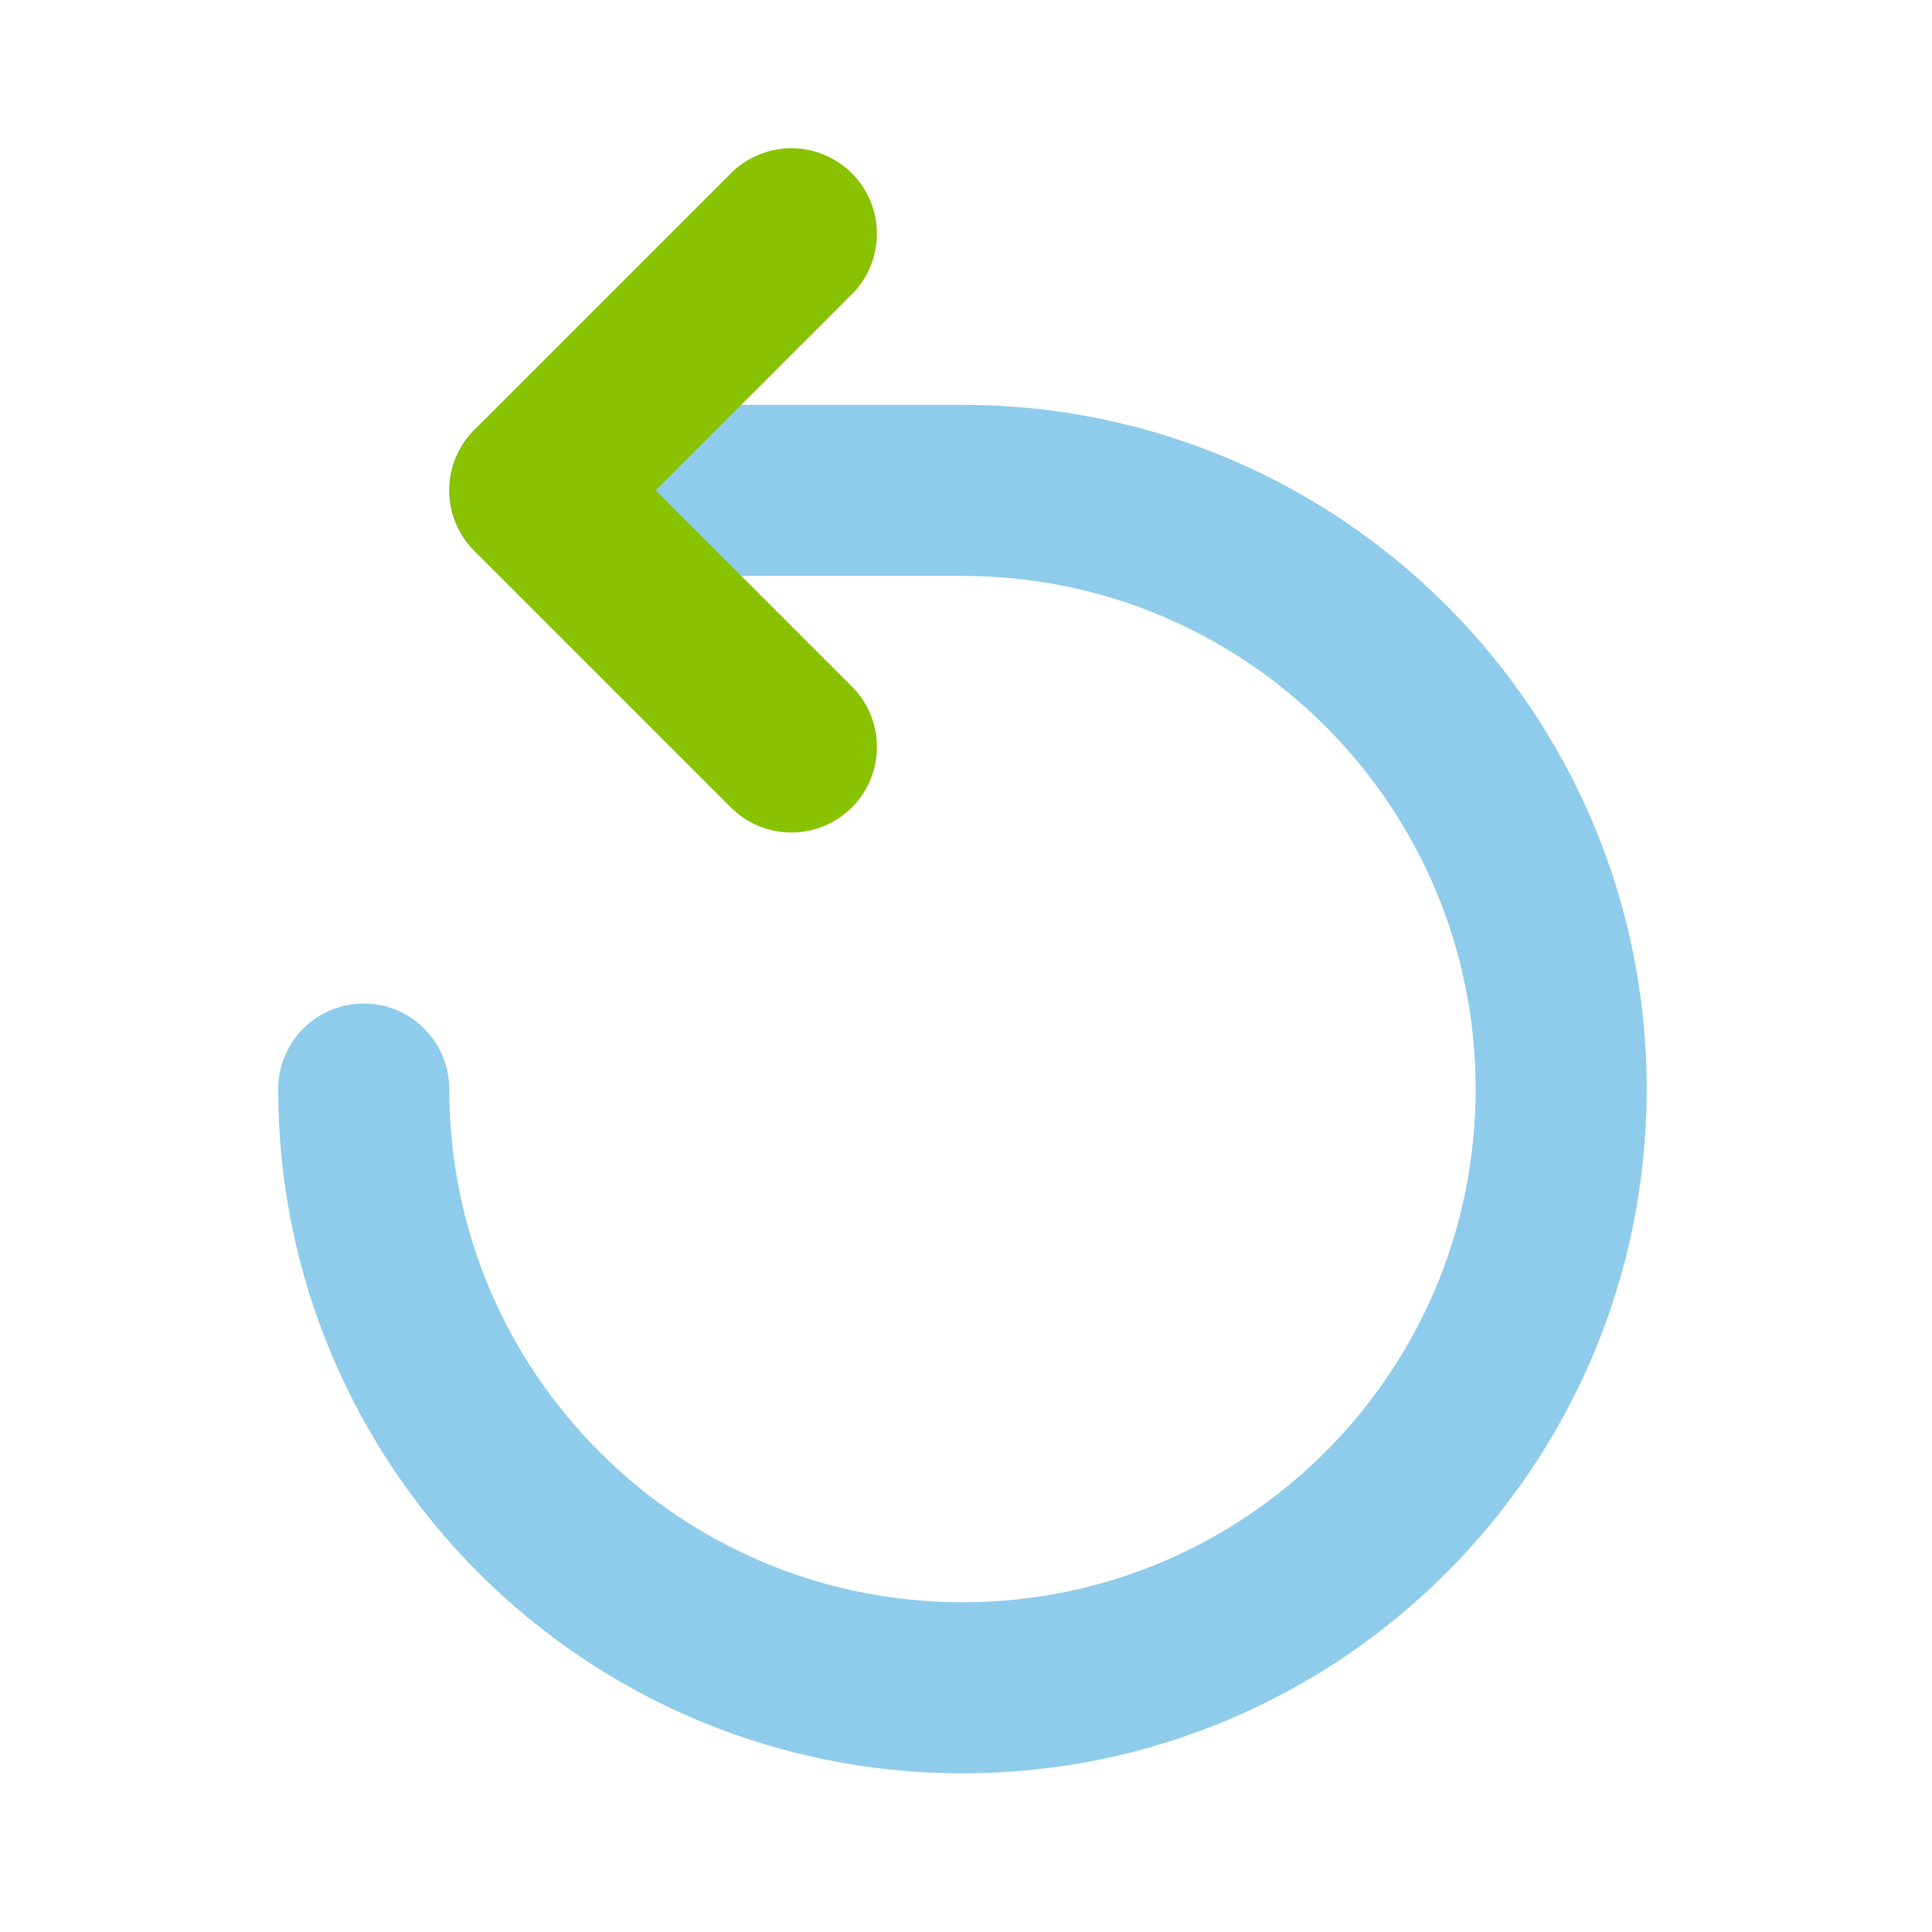<svg clip-rule="evenodd" fill-rule="evenodd" stroke-linecap="round" stroke-linejoin="round" viewBox="0 0 64 64" xmlns="http://www.w3.org/2000/svg"><g fill="none"><path d="m0 0h64v64h-64z"/><g stroke-width="66.67" transform="matrix(.085 0 0 .085 -2.118 -.756)"><path d="m166.667 433.333c0 128.867 104.467 233.334 233.333 233.334 128.867 0 233.333-104.467 233.333-233.334 0-128.866-104.466-233.333-233.333-233.333h-166.667" stroke="#8fcceb"/><path d="m233.333 200 100-100m-100 100 100 100" stroke="#88c200"/></g></g></svg>